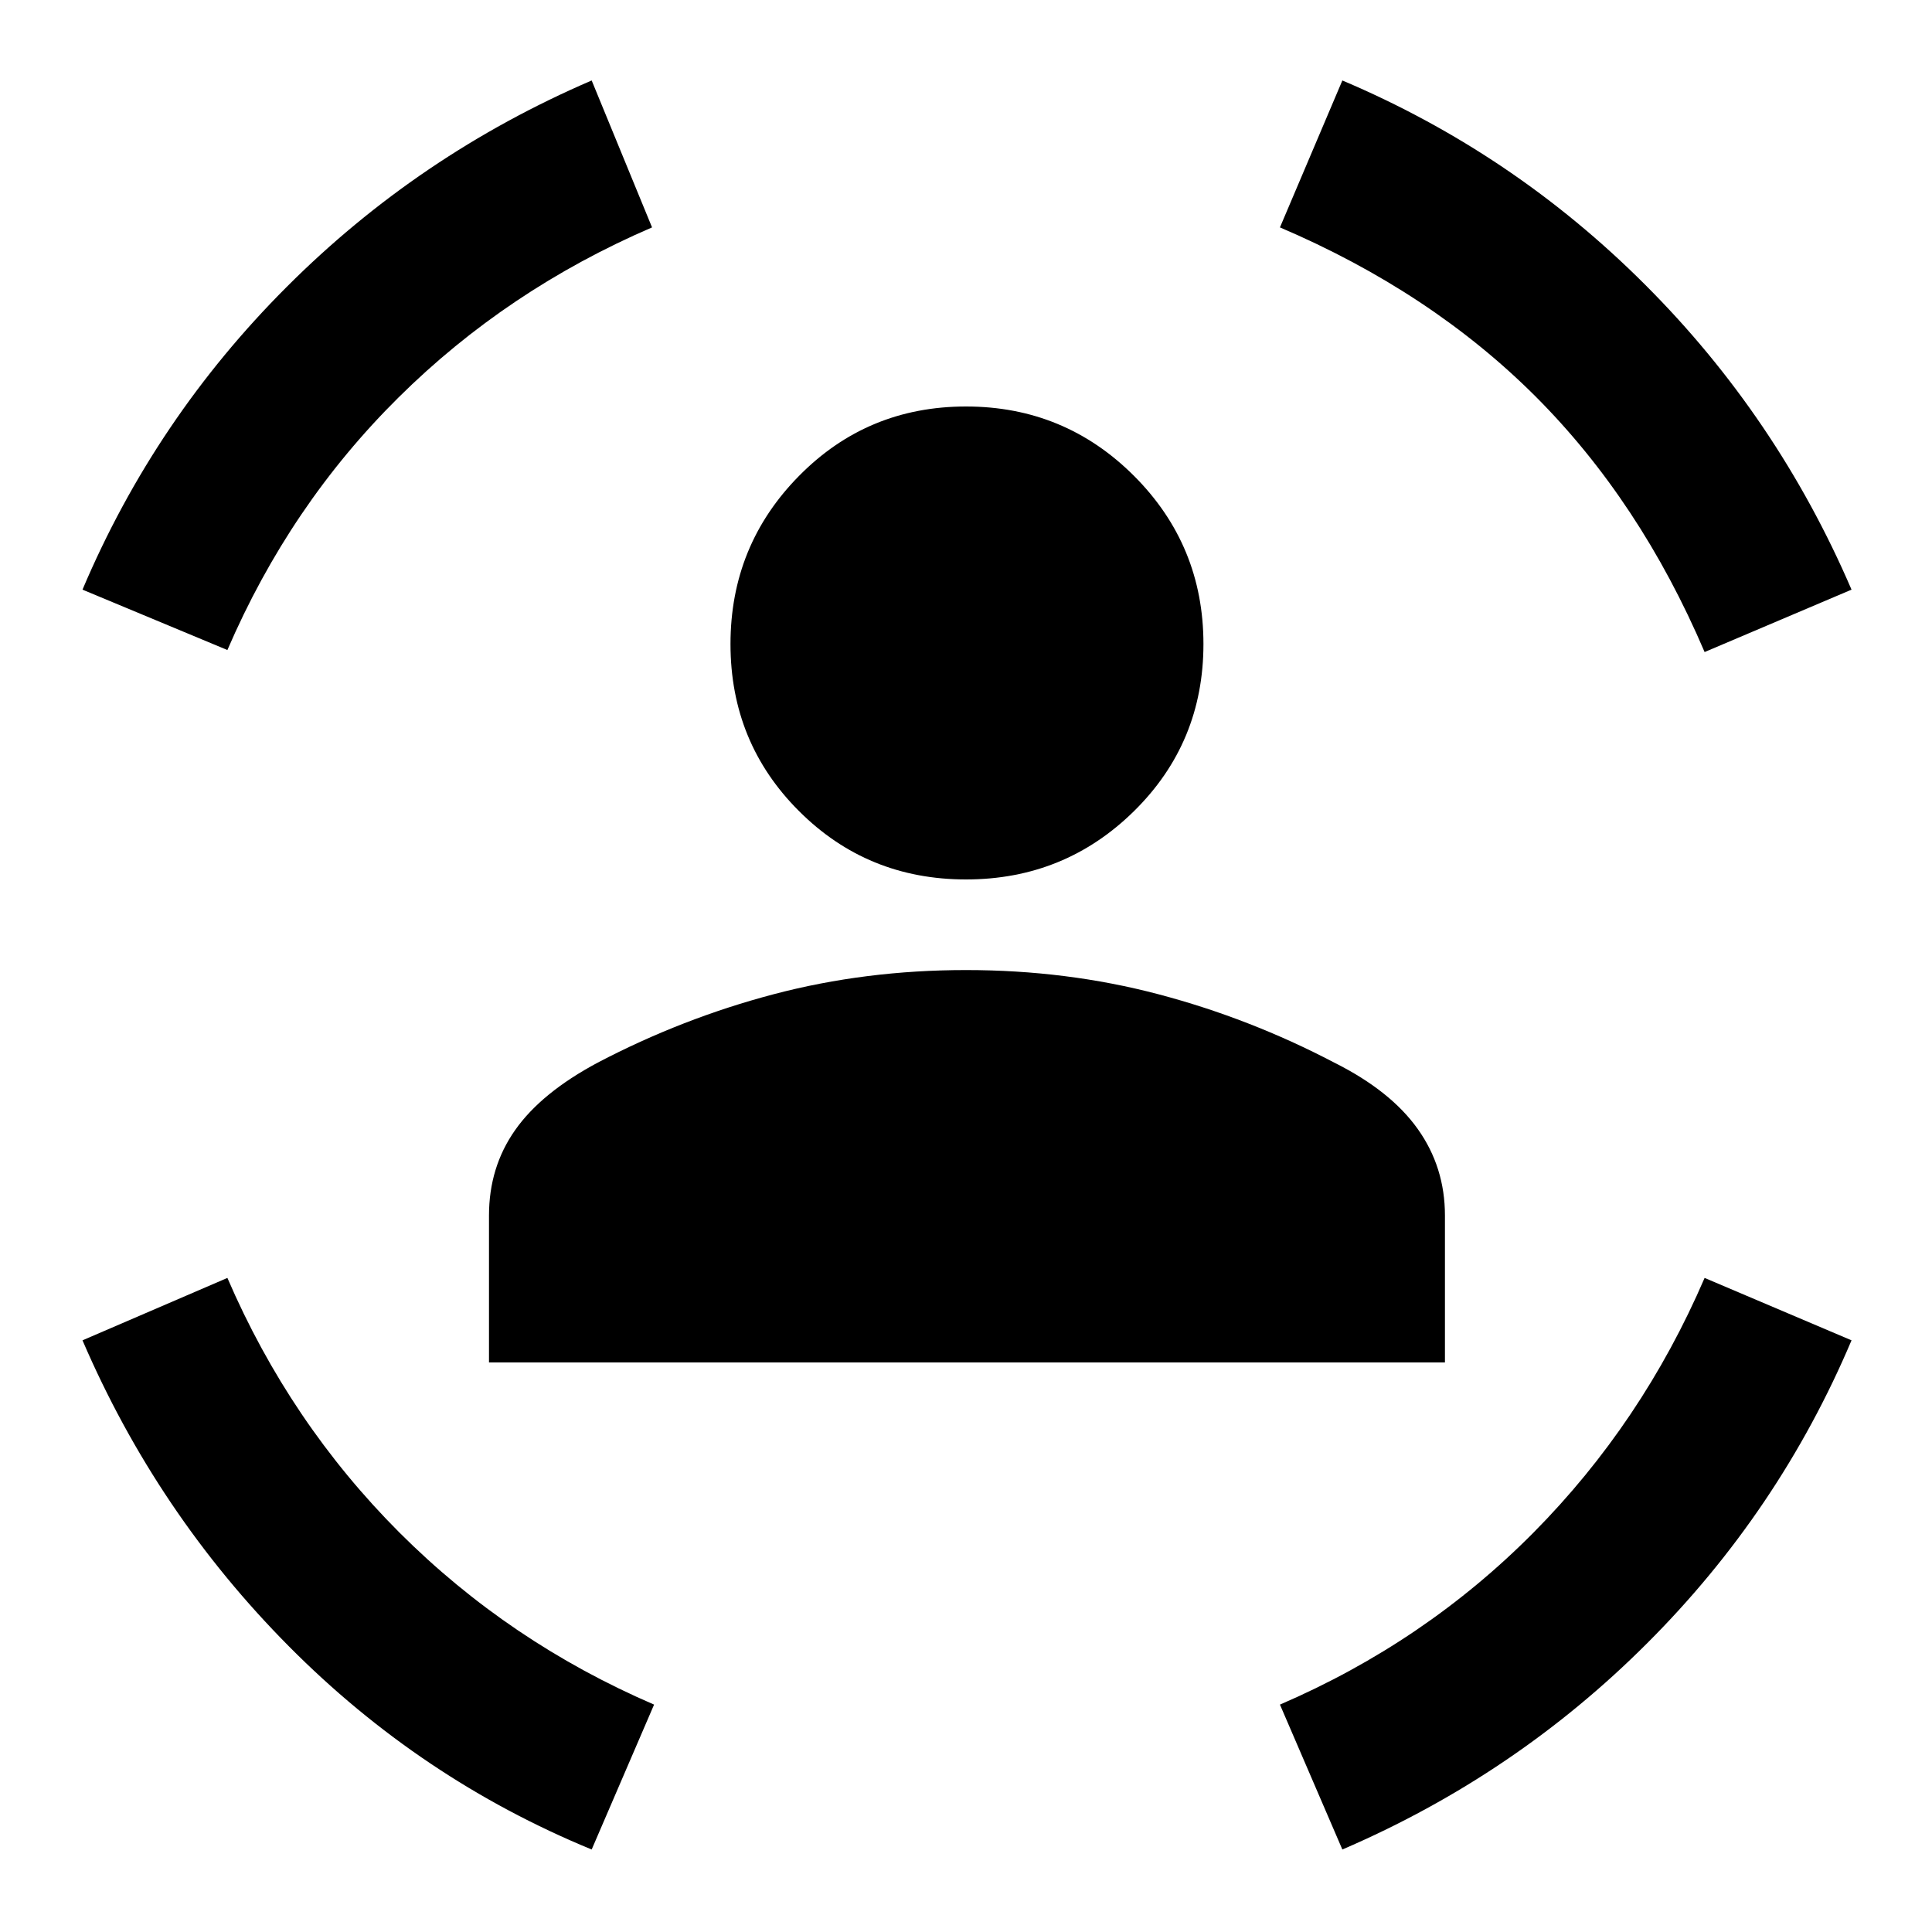 <svg xmlns="http://www.w3.org/2000/svg" height="20" width="20"><path d="M10 9.104Q8.979 9.104 8.271 8.396Q7.562 7.688 7.562 6.667Q7.562 5.646 8.271 4.927Q8.979 4.208 10 4.208Q11.021 4.208 11.74 4.927Q12.458 5.646 12.458 6.667Q12.458 7.688 11.74 8.396Q11.021 9.104 10 9.104ZM5.062 14.104V12.583Q5.062 12.083 5.333 11.698Q5.604 11.312 6.188 11Q7.062 10.542 8.01 10.292Q8.958 10.042 10 10.042Q11.042 10.042 11.99 10.292Q12.938 10.542 13.812 11Q14.396 11.292 14.677 11.688Q14.958 12.083 14.958 12.583V14.104ZM17.646 6.75Q16.979 5.188 15.896 4.104Q14.812 3.021 13.25 2.354L13.896 0.833Q15.667 1.583 17.031 2.948Q18.396 4.312 19.167 6.104ZM2.354 6.729 0.854 6.104Q1.604 4.333 2.969 2.969Q4.333 1.604 6.125 0.833L6.75 2.354Q5.25 3 4.125 4.115Q3 5.229 2.354 6.729ZM6.125 19.146Q4.354 18.417 2.99 17.042Q1.625 15.667 0.854 13.875L2.354 13.229Q3 14.729 4.135 15.865Q5.271 17 6.771 17.646ZM13.896 19.146 13.25 17.646Q14.75 17 15.875 15.865Q17 14.729 17.646 13.229L19.167 13.875Q18.417 15.646 17.052 17.01Q15.688 18.375 13.896 19.146Z"/></svg>